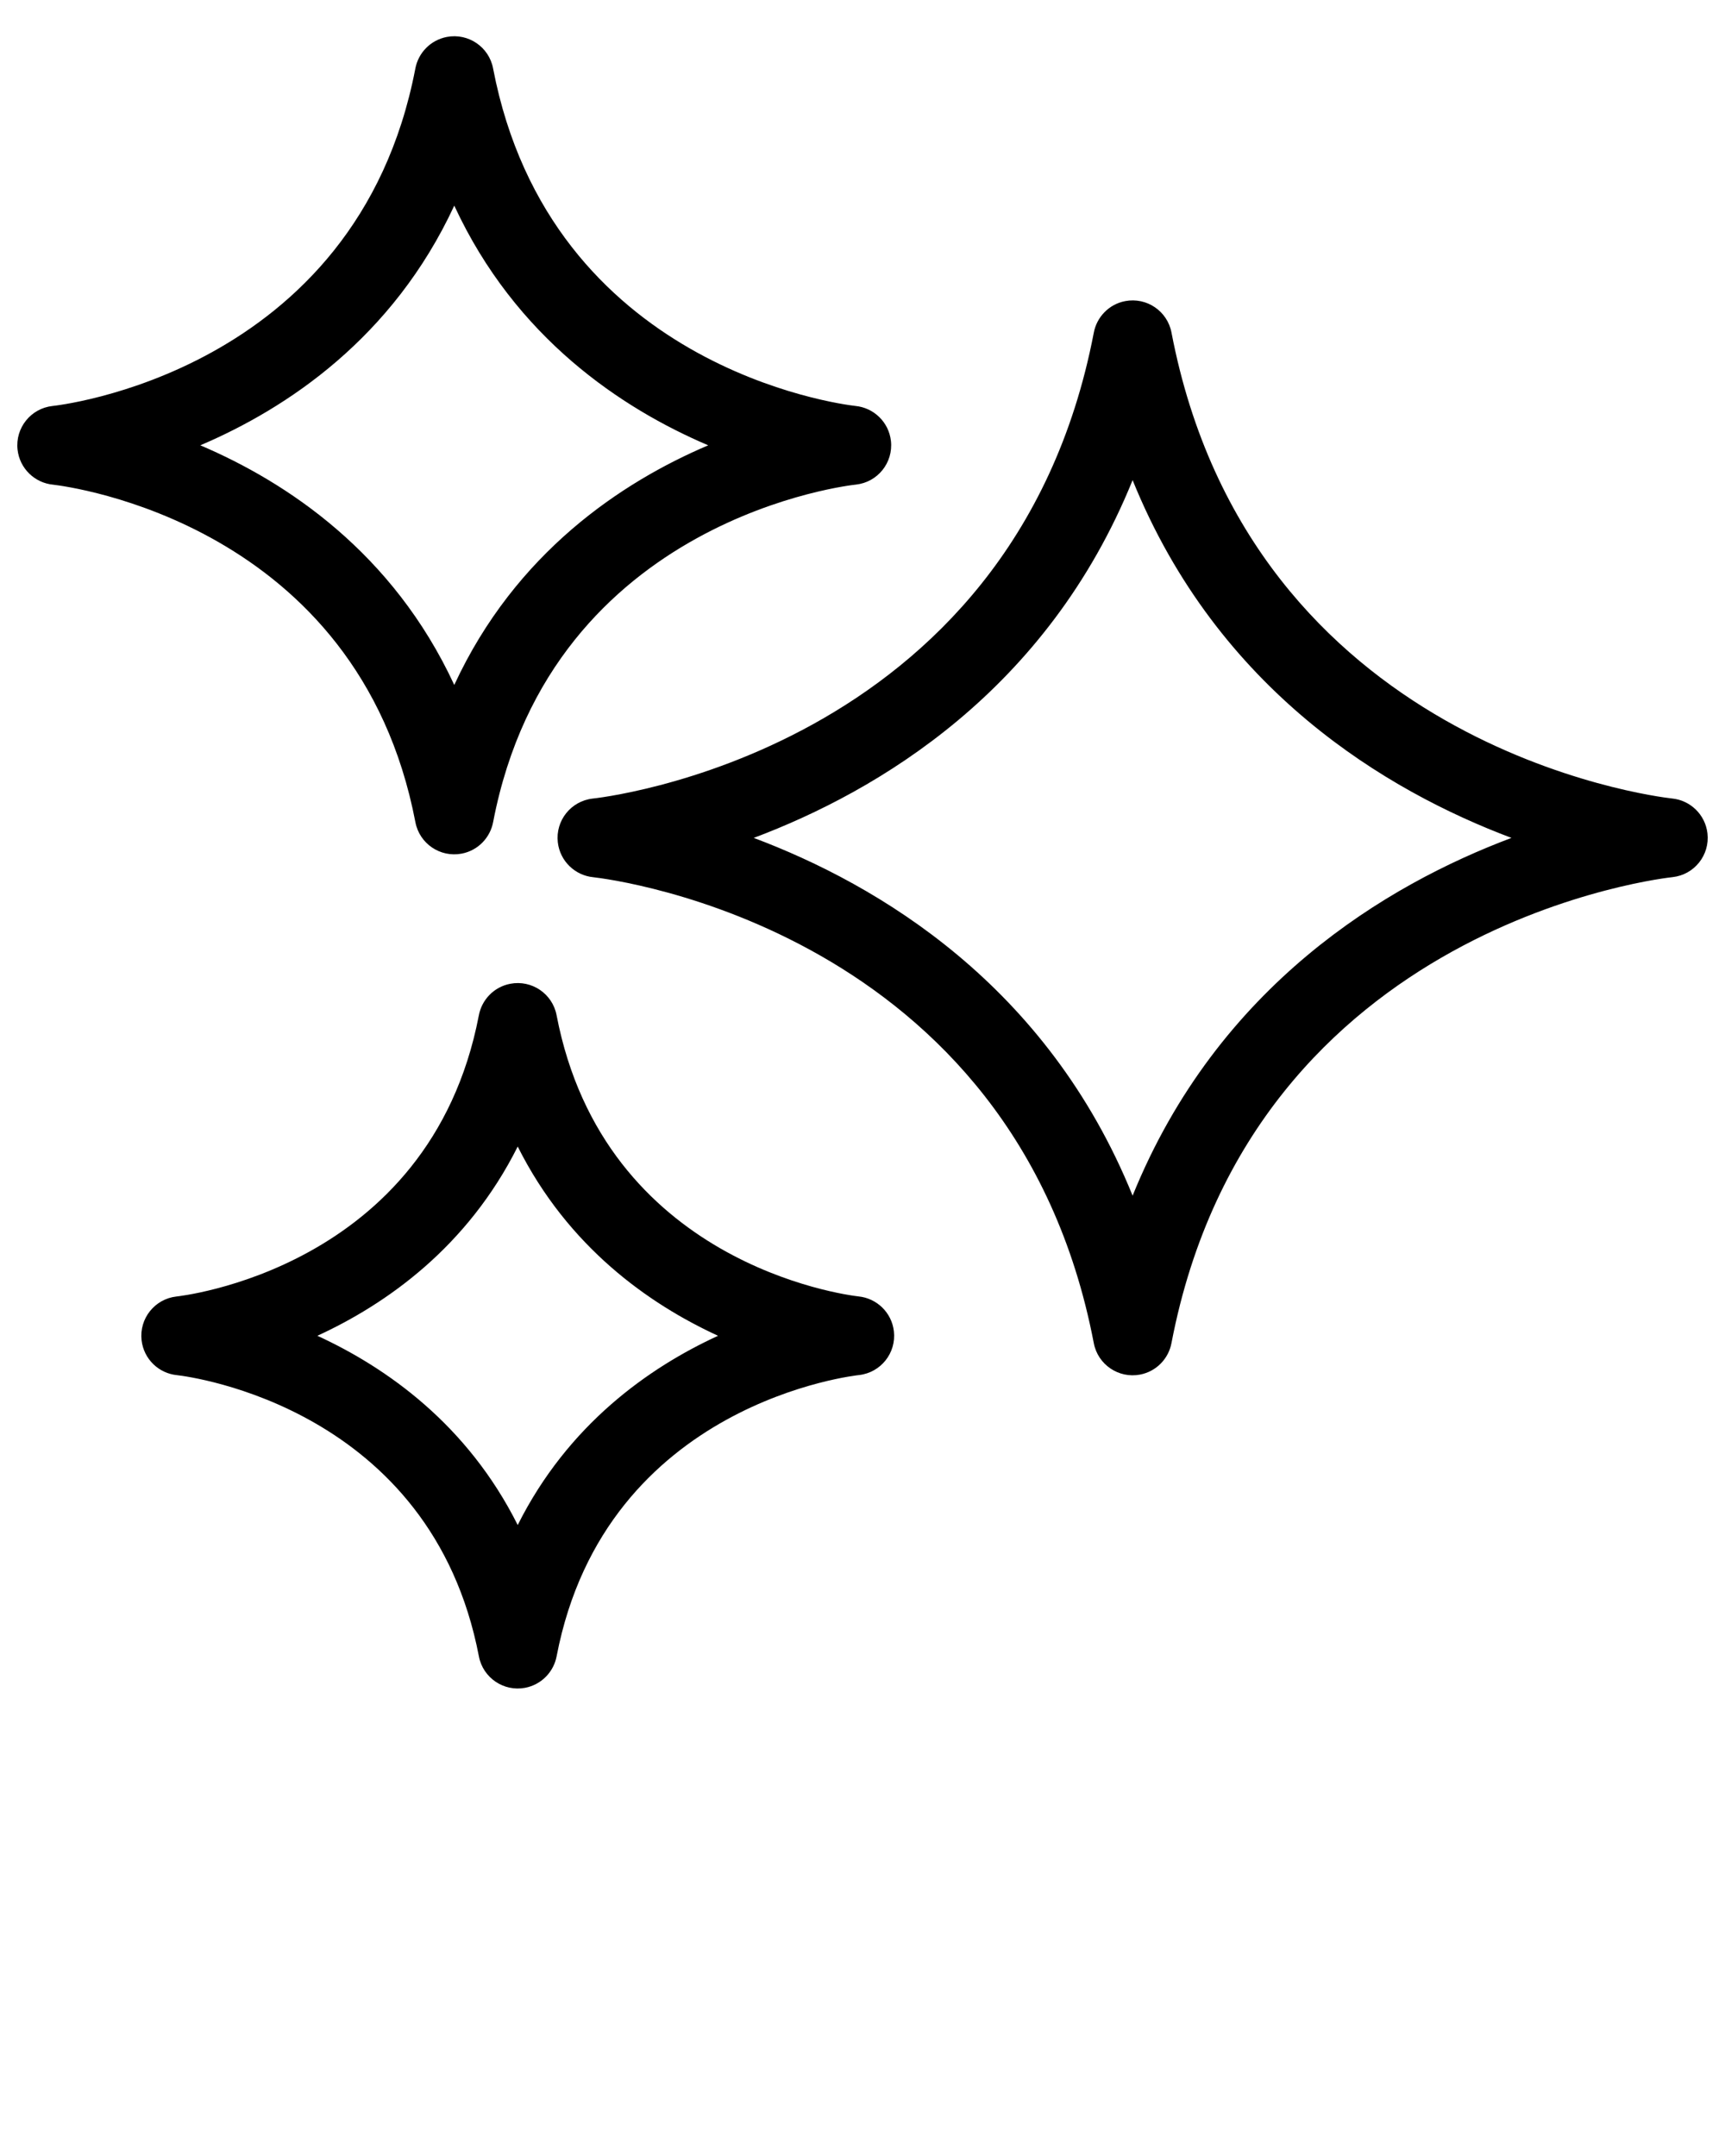 <svg xmlns="http://www.w3.org/2000/svg" xmlns:xlink="http://www.w3.org/1999/xlink" xml:space="preserve" version="1.1" style="shape-rendering:geometricPrecision;text-rendering:geometricPrecision;image-rendering:optimizeQuality;" viewBox="0 0 333.33 416.662" x="0px" y="0px" fill-rule="evenodd" clip-rule="evenodd"><defs><style type="text/css">
   
    .fil0 {fill:black;fill-rule:nonzero}
   
  </style></defs><g><path class="fil0" d="M292.07 161.93c-24.06,-9.05 -56.71,-28.41 -73.21,-69.14 -16.5,40.72 -49.15,60.09 -73.21,69.14 24.06,9.04 56.71,28.41 73.21,69.14 16.5,-40.72 49.15,-60.1 73.21,-69.14zm-153.32 96.22c-13.39,-6.16 -28.98,-17.15 -38.71,-36.57 -9.73,19.42 -25.33,30.41 -38.71,36.57 13.39,6.16 28.98,17.15 38.71,36.57 9.73,-19.42 25.32,-30.41 38.71,-36.57zm-31.2 -61.96c9.19,47.95 55.62,54.04 58.32,54.35 3.52,0.34 6.44,3.09 6.86,6.74 0.48,4.2 -2.53,7.98 -6.73,8.46 -0.14,0.02 -48.94,5.04 -58.43,54.29 -0.55,3.02 -2.89,5.53 -6.09,6.15 -4.15,0.79 -8.15,-1.93 -8.94,-6.07 -9.19,-47.95 -55.62,-54.04 -58.32,-54.35 -3.52,-0.33 -6.44,-3.09 -6.86,-6.74 -0.48,-4.2 2.54,-7.99 6.73,-8.46 0.14,-0.02 48.94,-5.04 58.43,-54.29 0.55,-3.02 2.89,-5.54 6.09,-6.15 4.15,-0.79 8.15,1.93 8.94,6.07zm29.3 -110.13c-16.72,-7.13 -37.22,-20.73 -49.07,-46.32 -11.86,25.59 -32.35,39.19 -49.07,46.32 16.72,7.13 37.21,20.72 49.07,46.31 11.85,-25.59 32.35,-39.19 49.07,-46.31zm-41.57 -72.84c11.07,57.74 67.09,64.9 69.99,65.23 3.54,0.33 6.48,3.1 6.89,6.77 0.46,4.2 -2.56,7.97 -6.76,8.43 -0.17,0.02 -58.72,6.04 -70.1,65.17 -0.55,3.02 -2.89,5.54 -6.09,6.15 -4.15,0.79 -8.15,-1.93 -8.94,-6.07 -11.07,-57.74 -67.09,-64.89 -69.99,-65.23 -3.54,-0.33 -6.48,-3.1 -6.89,-6.78 -0.46,-4.19 2.56,-7.97 6.76,-8.43 0.17,-0.02 58.72,-6.04 70.1,-65.17 0.55,-3.02 2.89,-5.53 6.09,-6.15 4.15,-0.79 8.15,1.93 8.94,6.07zm131.09 51.04c15.32,79.95 93.13,89.65 96.7,90.05 3.52,0.33 6.45,3.09 6.87,6.74 0.48,4.2 -2.53,7.99 -6.73,8.46 -0.23,0.03 -81.13,8.35 -96.83,89.99 -0.54,3.02 -2.89,5.54 -6.08,6.15 -4.15,0.79 -8.15,-1.93 -8.94,-6.07 -15.32,-79.95 -93.13,-89.65 -96.7,-90.05 -3.52,-0.33 -6.45,-3.09 -6.87,-6.74 -0.48,-4.2 2.53,-7.98 6.73,-8.46 0.23,-0.02 81.13,-8.35 96.83,-89.99 0.55,-3.02 2.89,-5.54 6.08,-6.15 4.15,-0.79 8.15,1.93 8.94,6.07z"/></g></svg>